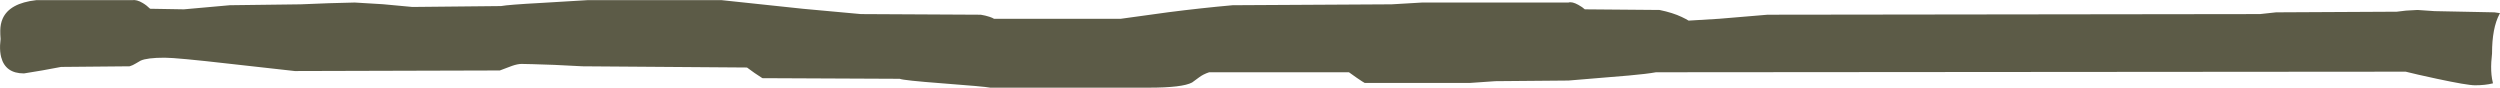 <?xml version="1.0" encoding="UTF-8" standalone="no"?>
<svg xmlns:ffdec="https://www.free-decompiler.com/flash" xmlns:xlink="http://www.w3.org/1999/xlink" ffdec:objectType="shape" height="83.1px" width="2370.0px" xmlns="http://www.w3.org/2000/svg">
  <g transform="matrix(1.0, 0.0, 0.0, 1.0, 163.65, -796.05)">
    <path d="M1512.0 810.0 L1978.85 809.4 1994.05 807.75 2108.5 807.15 2117.3 806.1 2128.2 805.5 2144.25 806.6 2201.05 807.75 2206.35 808.5 2205.9 809.3 Q2198.8 822.6 2198.8 846.8 L2198.1 854.8 Q2197.6 863.65 2198.8 870.8 L2199.7 875.05 Q2192.35 876.9 2182.75 876.9 2175.3 876.9 2146.6 870.75 2126.1 866.35 2116.95 864.0 L1406.25 864.55 Q1397.45 866.15 1380.45 867.65 L1323.25 872.4 1254.05 873.0 1230.15 874.65 1130.05 874.65 Q1129.05 874.25 1122.4 869.7 L1115.15 864.55 982.65 864.55 Q976.85 866.45 972.85 869.55 L966.45 874.25 Q957.35 879.15 925.3 879.15 L775.1 879.15 Q769.5 878.05 729.65 875.05 692.65 872.25 689.3 870.75 L559.1 870.15 551.6 865.2 544.5 860.05 388.65 858.9 361.8 857.55 Q336.15 856.65 330.75 856.65 327.1 856.65 321.75 858.5 L310.2 862.85 115.85 863.4 54.45 856.55 Q3.75 850.75 -7.55 850.75 -24.2 850.75 -30.35 853.55 -31.35 854.0 -34.9 856.2 -37.65 857.95 -40.75 858.9 L-105.75 859.5 -123.6 862.8 -140.9 865.65 Q-158.55 865.65 -162.55 850.2 -163.8 845.3 -163.6 839.1 L-163.1 833.05 Q-163.45 828.4 -163.4 824.95 -163.3 818.55 -161.1 813.65 -154.55 799.05 -129.35 796.2 L-38.5 796.2 Q-34.1 795.45 -28.35 798.9 -24.55 801.15 -21.35 804.35 L10.65 804.9 54.25 801.0 121.5 800.15 147.9 799.1 Q167.75 798.45 172.65 798.45 L199.3 800.05 227.25 802.65 311.3 801.8 Q318.2 800.5 349.8 798.8 L393.15 796.2 520.55 796.2 597.8 804.4 652.5 809.4 766.1 810.0 Q770.7 810.75 774.3 811.95 777.25 812.9 778.75 813.9 L898.55 813.9 944.0 807.65 Q974.75 803.7 1004.9 801.0 L1155.65 800.15 1184.6 798.45 1323.25 798.45 Q1326.65 797.35 1332.6 800.65 1336.6 802.85 1338.75 804.9 L1409.6 805.5 Q1422.2 808.1 1430.65 812.15 1434.85 814.15 1437.15 815.6 L1466.05 813.85 1512.0 810.0" fill="#5c5b47" fill-rule="evenodd" stroke="none"/>
  </g>
</svg>
